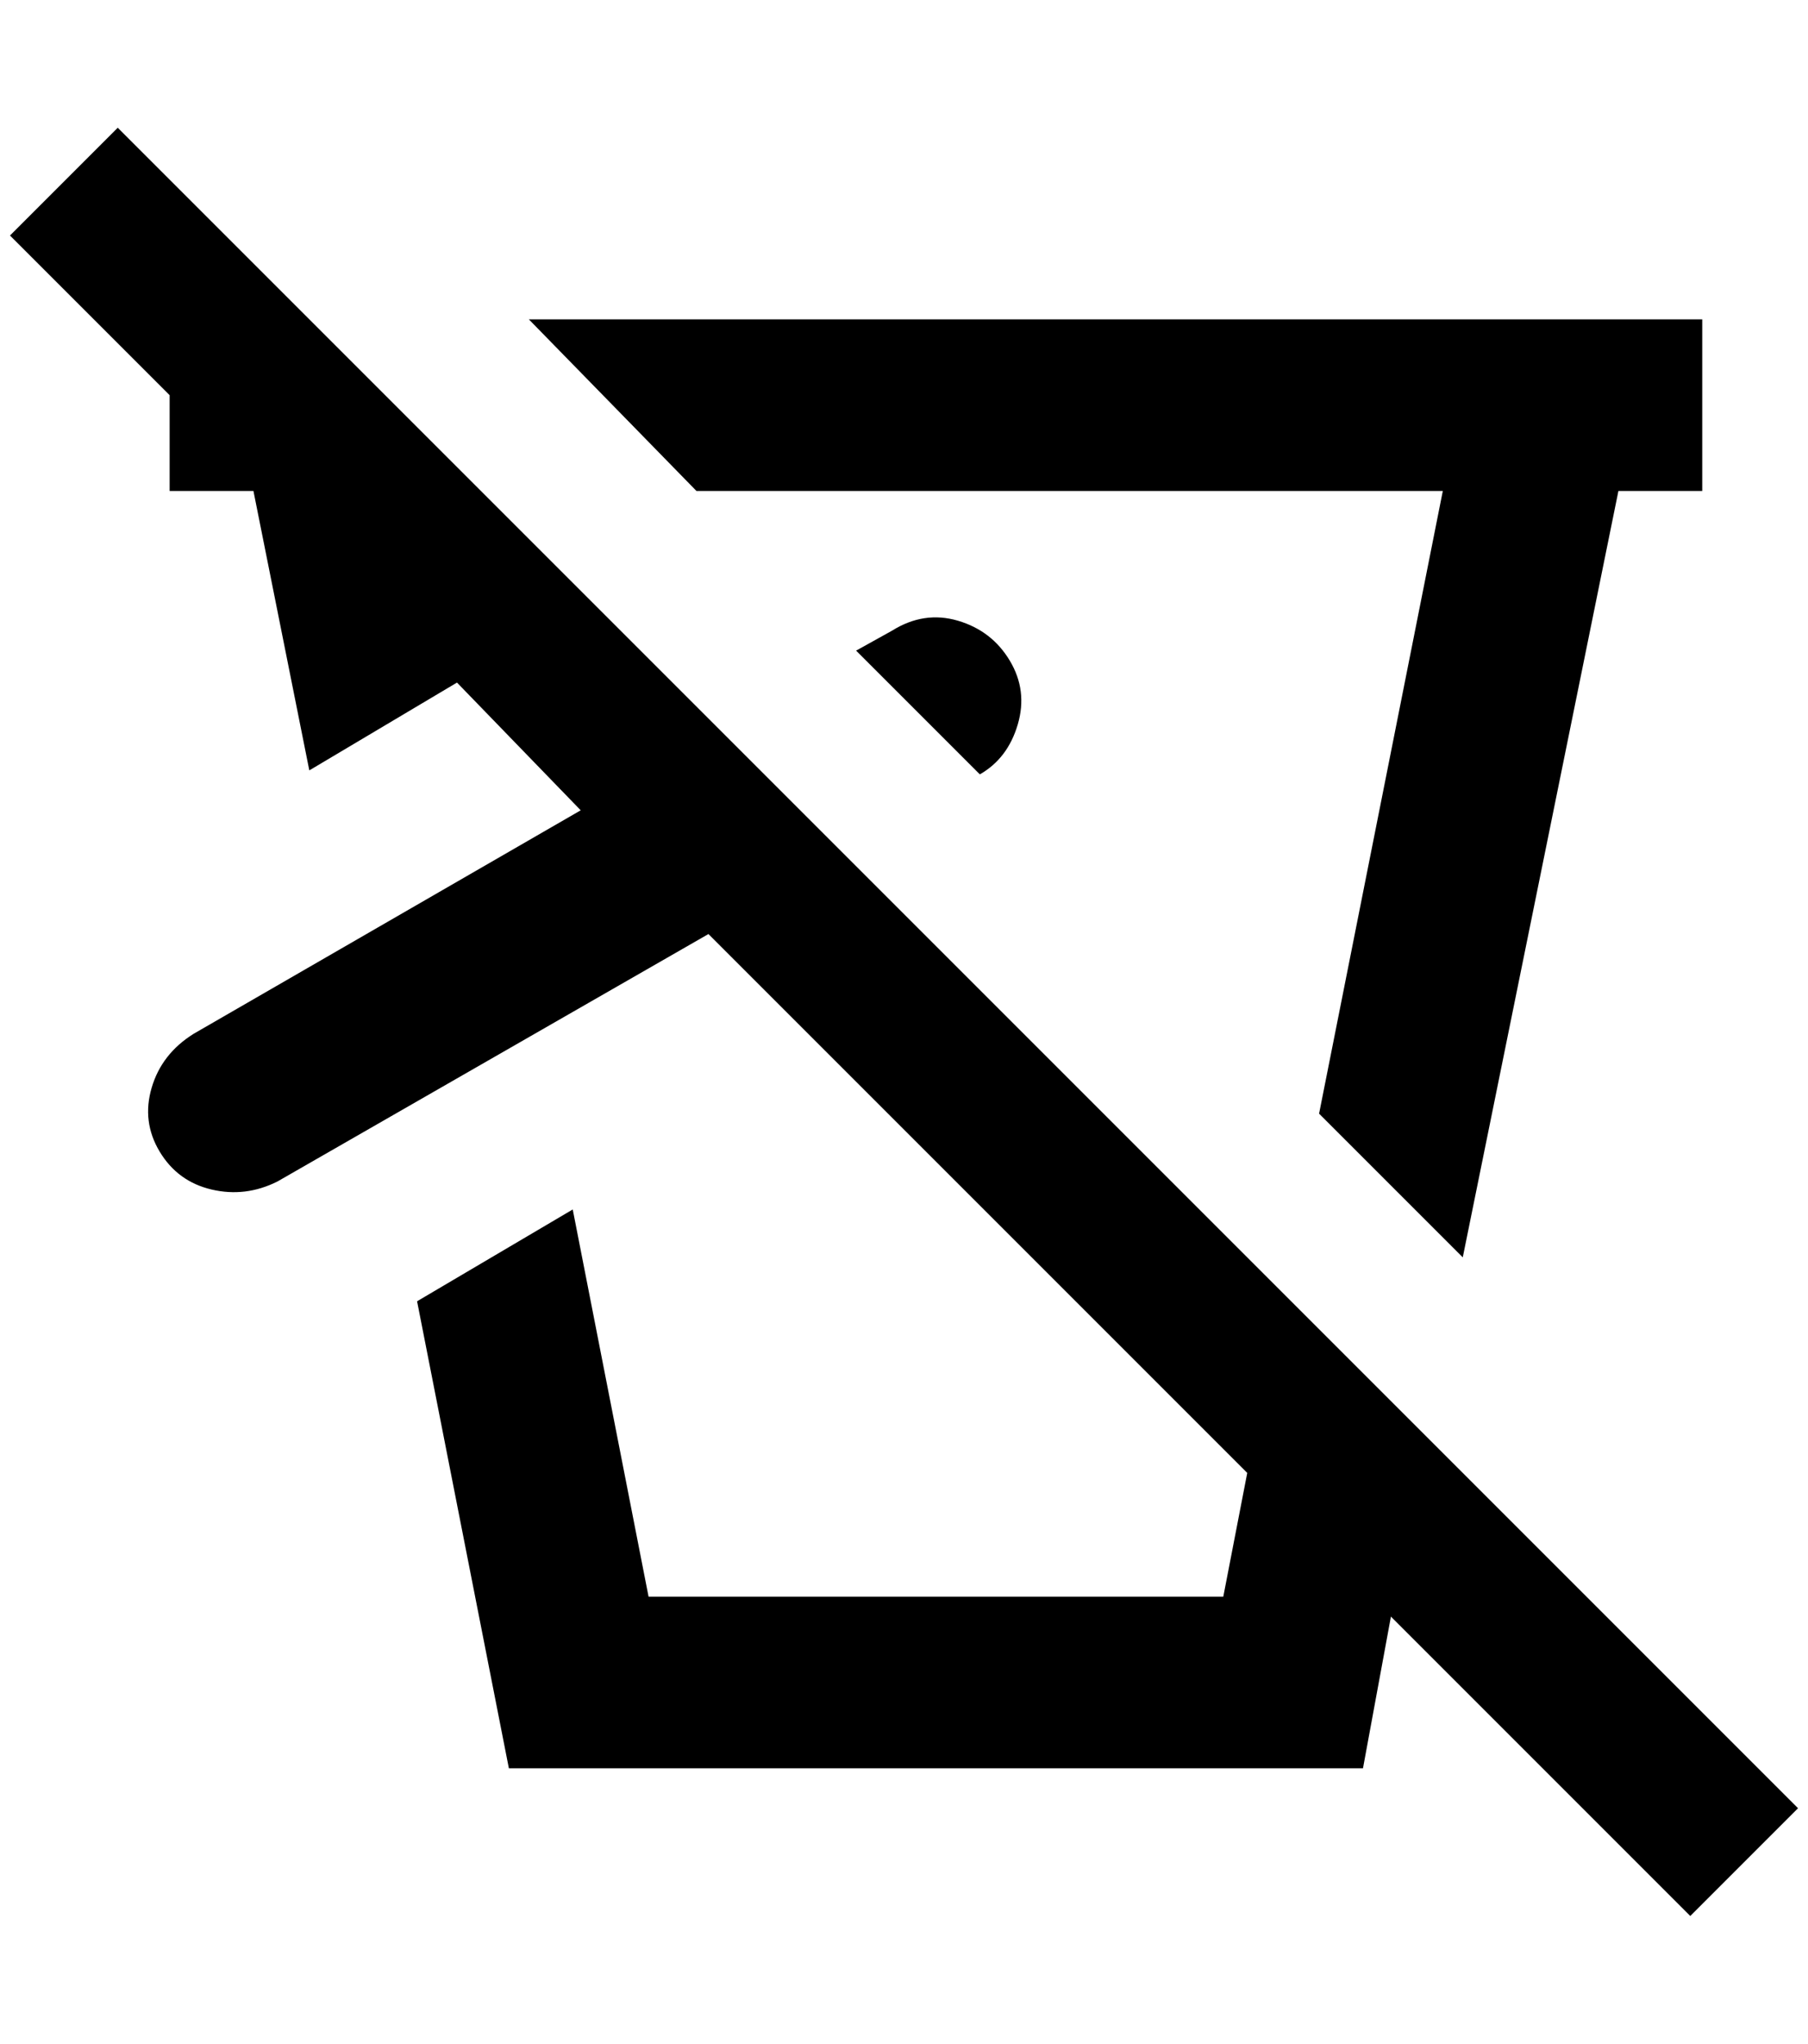 <?xml version="1.0" standalone="no"?>
<!DOCTYPE svg PUBLIC "-//W3C//DTD SVG 1.1//EN" "http://www.w3.org/Graphics/SVG/1.1/DTD/svg11.dtd" >
<svg xmlns="http://www.w3.org/2000/svg" xmlns:xlink="http://www.w3.org/1999/xlink" version="1.1" viewBox="-10 0 1812 2048">
   <path fill="currentColor"
d="M1684 1920l-300 -300l-28 152h-856l-92 -468l156 -92l76 388h576l24 -124l-540 -540l-432 248q-32 16 -66 8t-52 -38t-8 -64t42 -54l388 -224l-124 -128l-148 88l-56 -280h-84v-96l-160 -160l108 -108l1684 1684zM1436 492l-124 624l144 144l156 -768h84v-172h-1176
l168 172h748zM884 632l-36 20l124 124q28 -16 38 -50t-8 -64t-52 -40t-66 10z" />
</svg>
